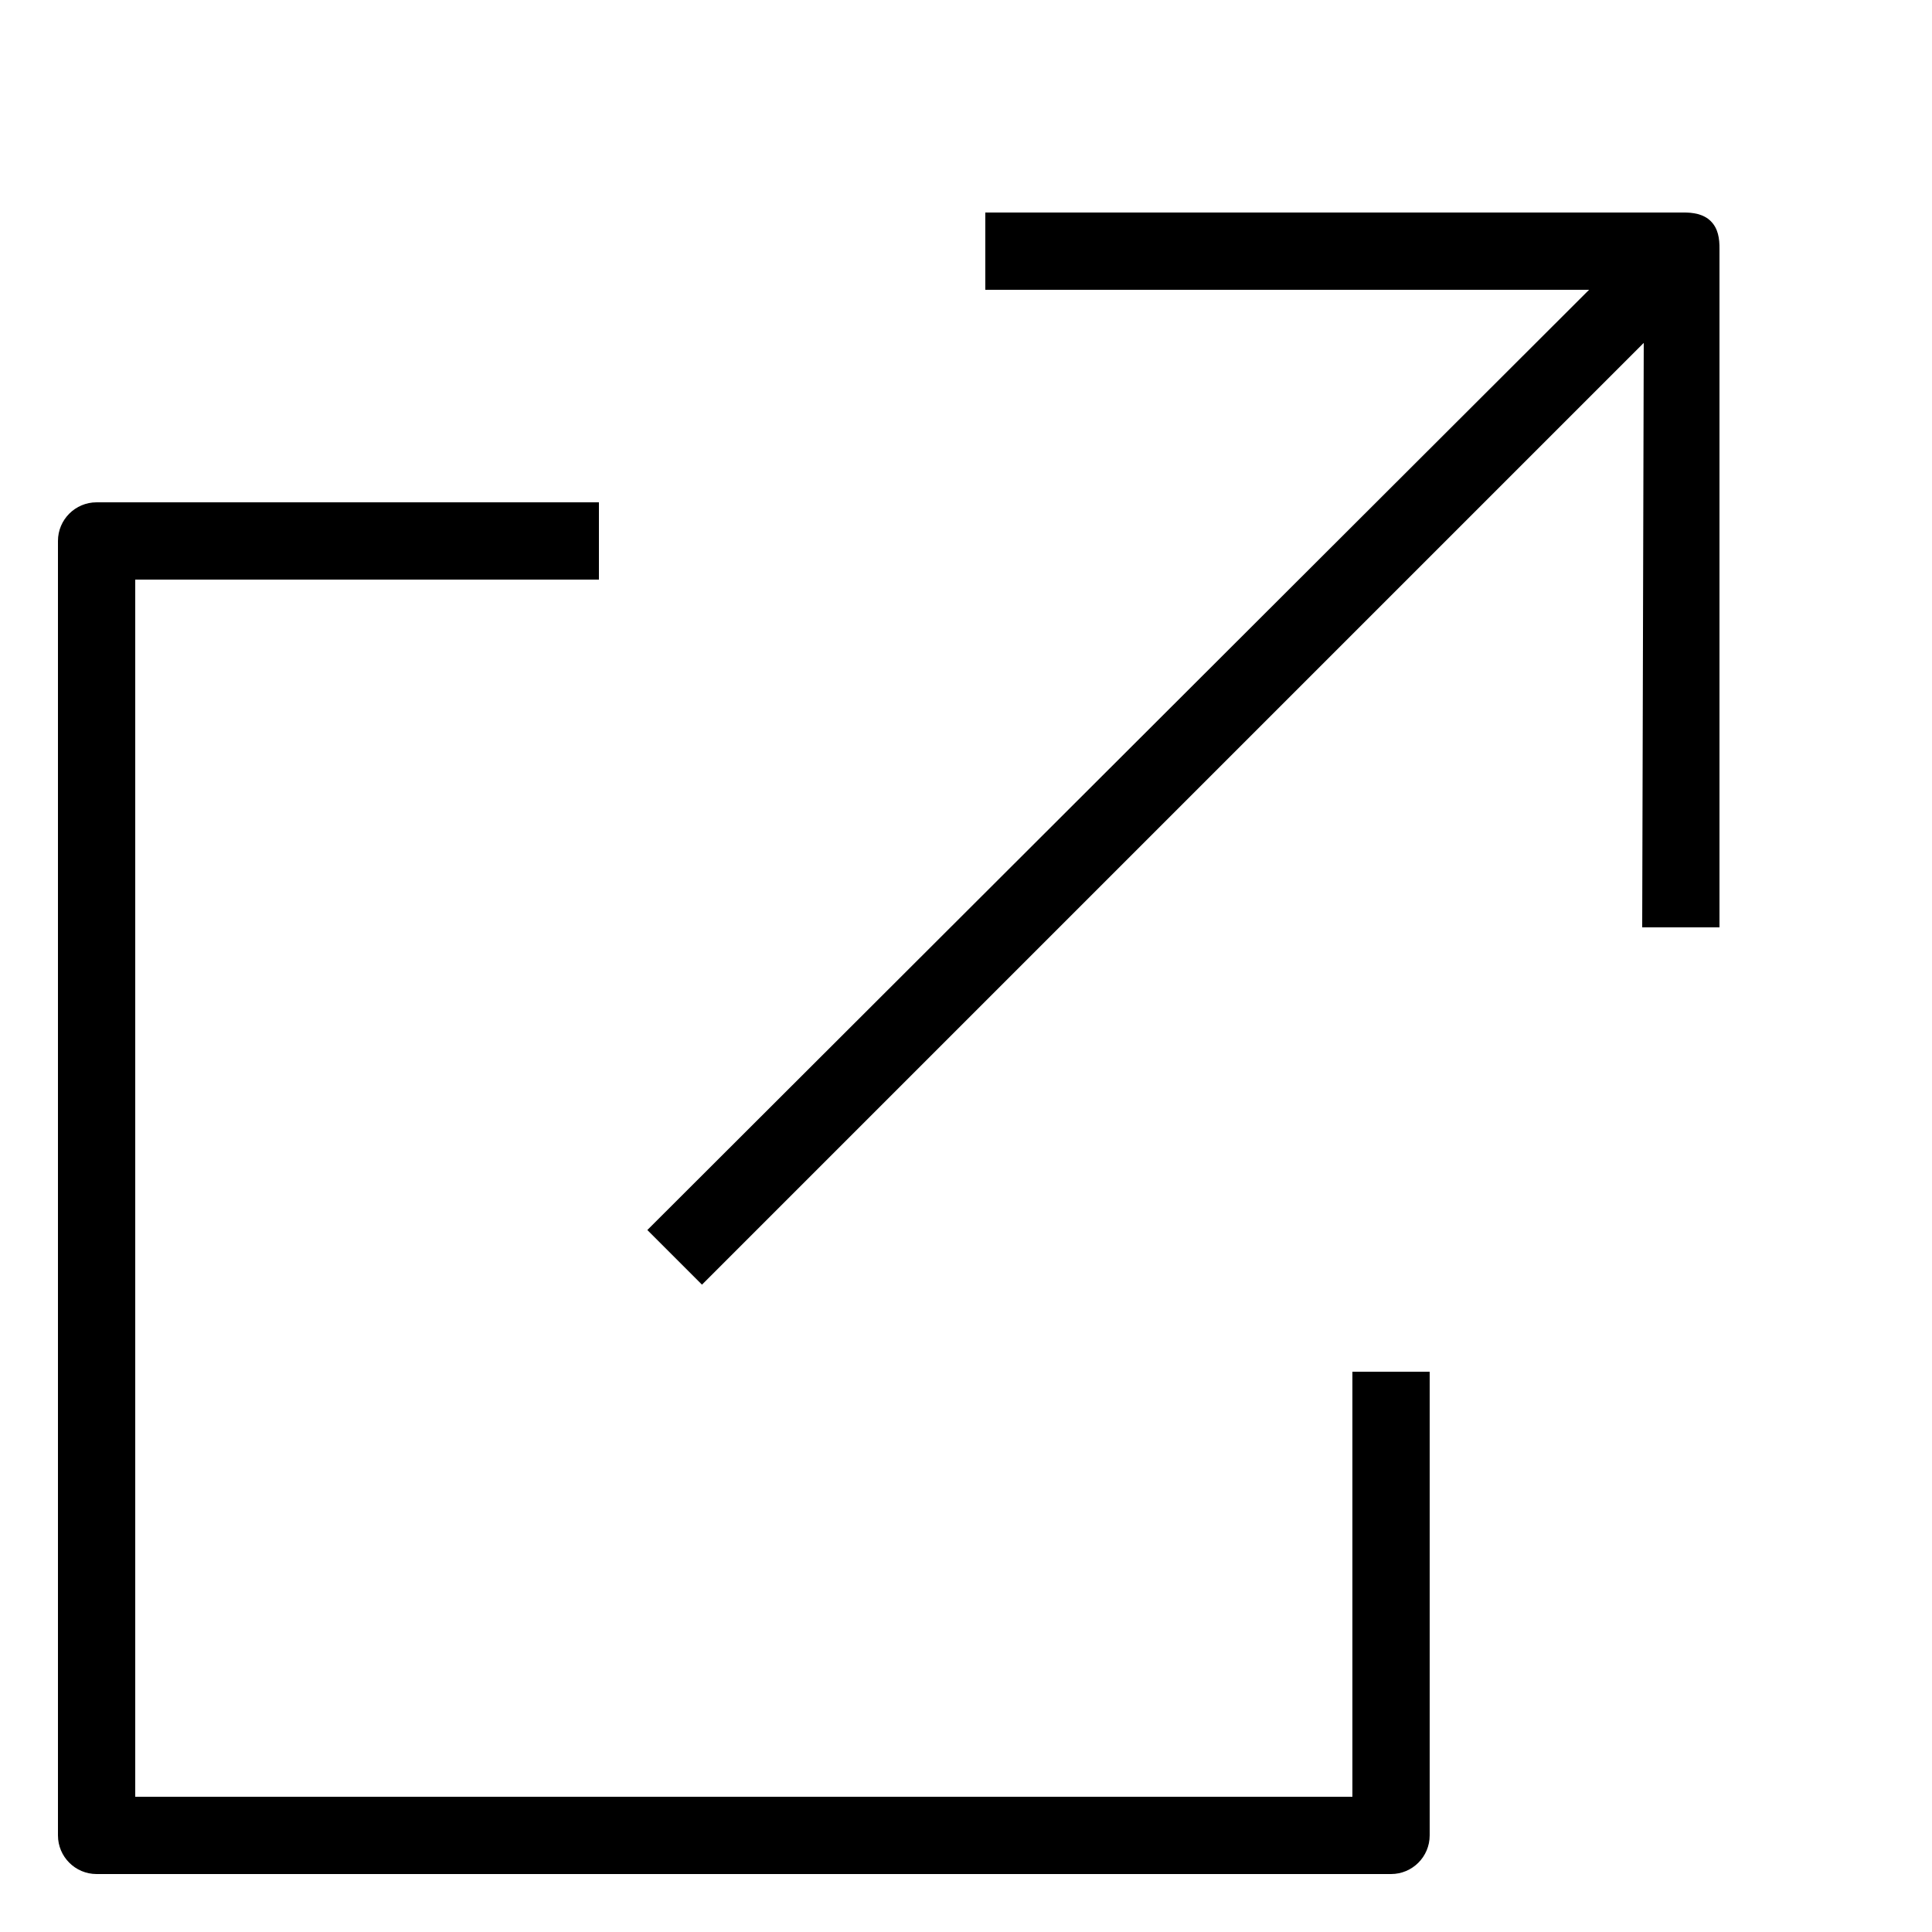 <?xml version="1.0" encoding="utf-8"?>
<!-- Generator: Adobe Illustrator 16.0.0, SVG Export Plug-In . SVG Version: 6.00 Build 0)  -->
<!DOCTYPE svg PUBLIC "-//W3C//DTD SVG 1.1//EN" "http://www.w3.org/Graphics/SVG/1.1/DTD/svg11.dtd">
<svg version="1.1" xmlns="http://www.w3.org/2000/svg" xmlns:xlink="http://www.w3.org/1999/xlink" x="0px" y="0px" width="100px"
	 height="100px" viewBox="0 0 100 100" enable-background="new 0 0 100 100" xml:space="preserve">
<g id="Layer_3" display="none">
</g>
<g id="Your_Icon">
</g>
<g id="Layer_4">
	<path d="M72,97H5c-1.104,0-2-0.896-2-2V28c0-1.104,0.896-2,2-2h26v4H7v63h63V71h4v24C74,96.104,73.104,97,72,97z"/>
	<path d="M88.551,11.449c-0.381-0.381-0.937-0.455-1.438-0.449H51v4h31.251L33.506,63.666l2.828,2.828L85.08,17.748L85,48h4V12.887
		C89.006,12.348,88.932,11.83,88.551,11.449z"/>
</g>
</svg>
